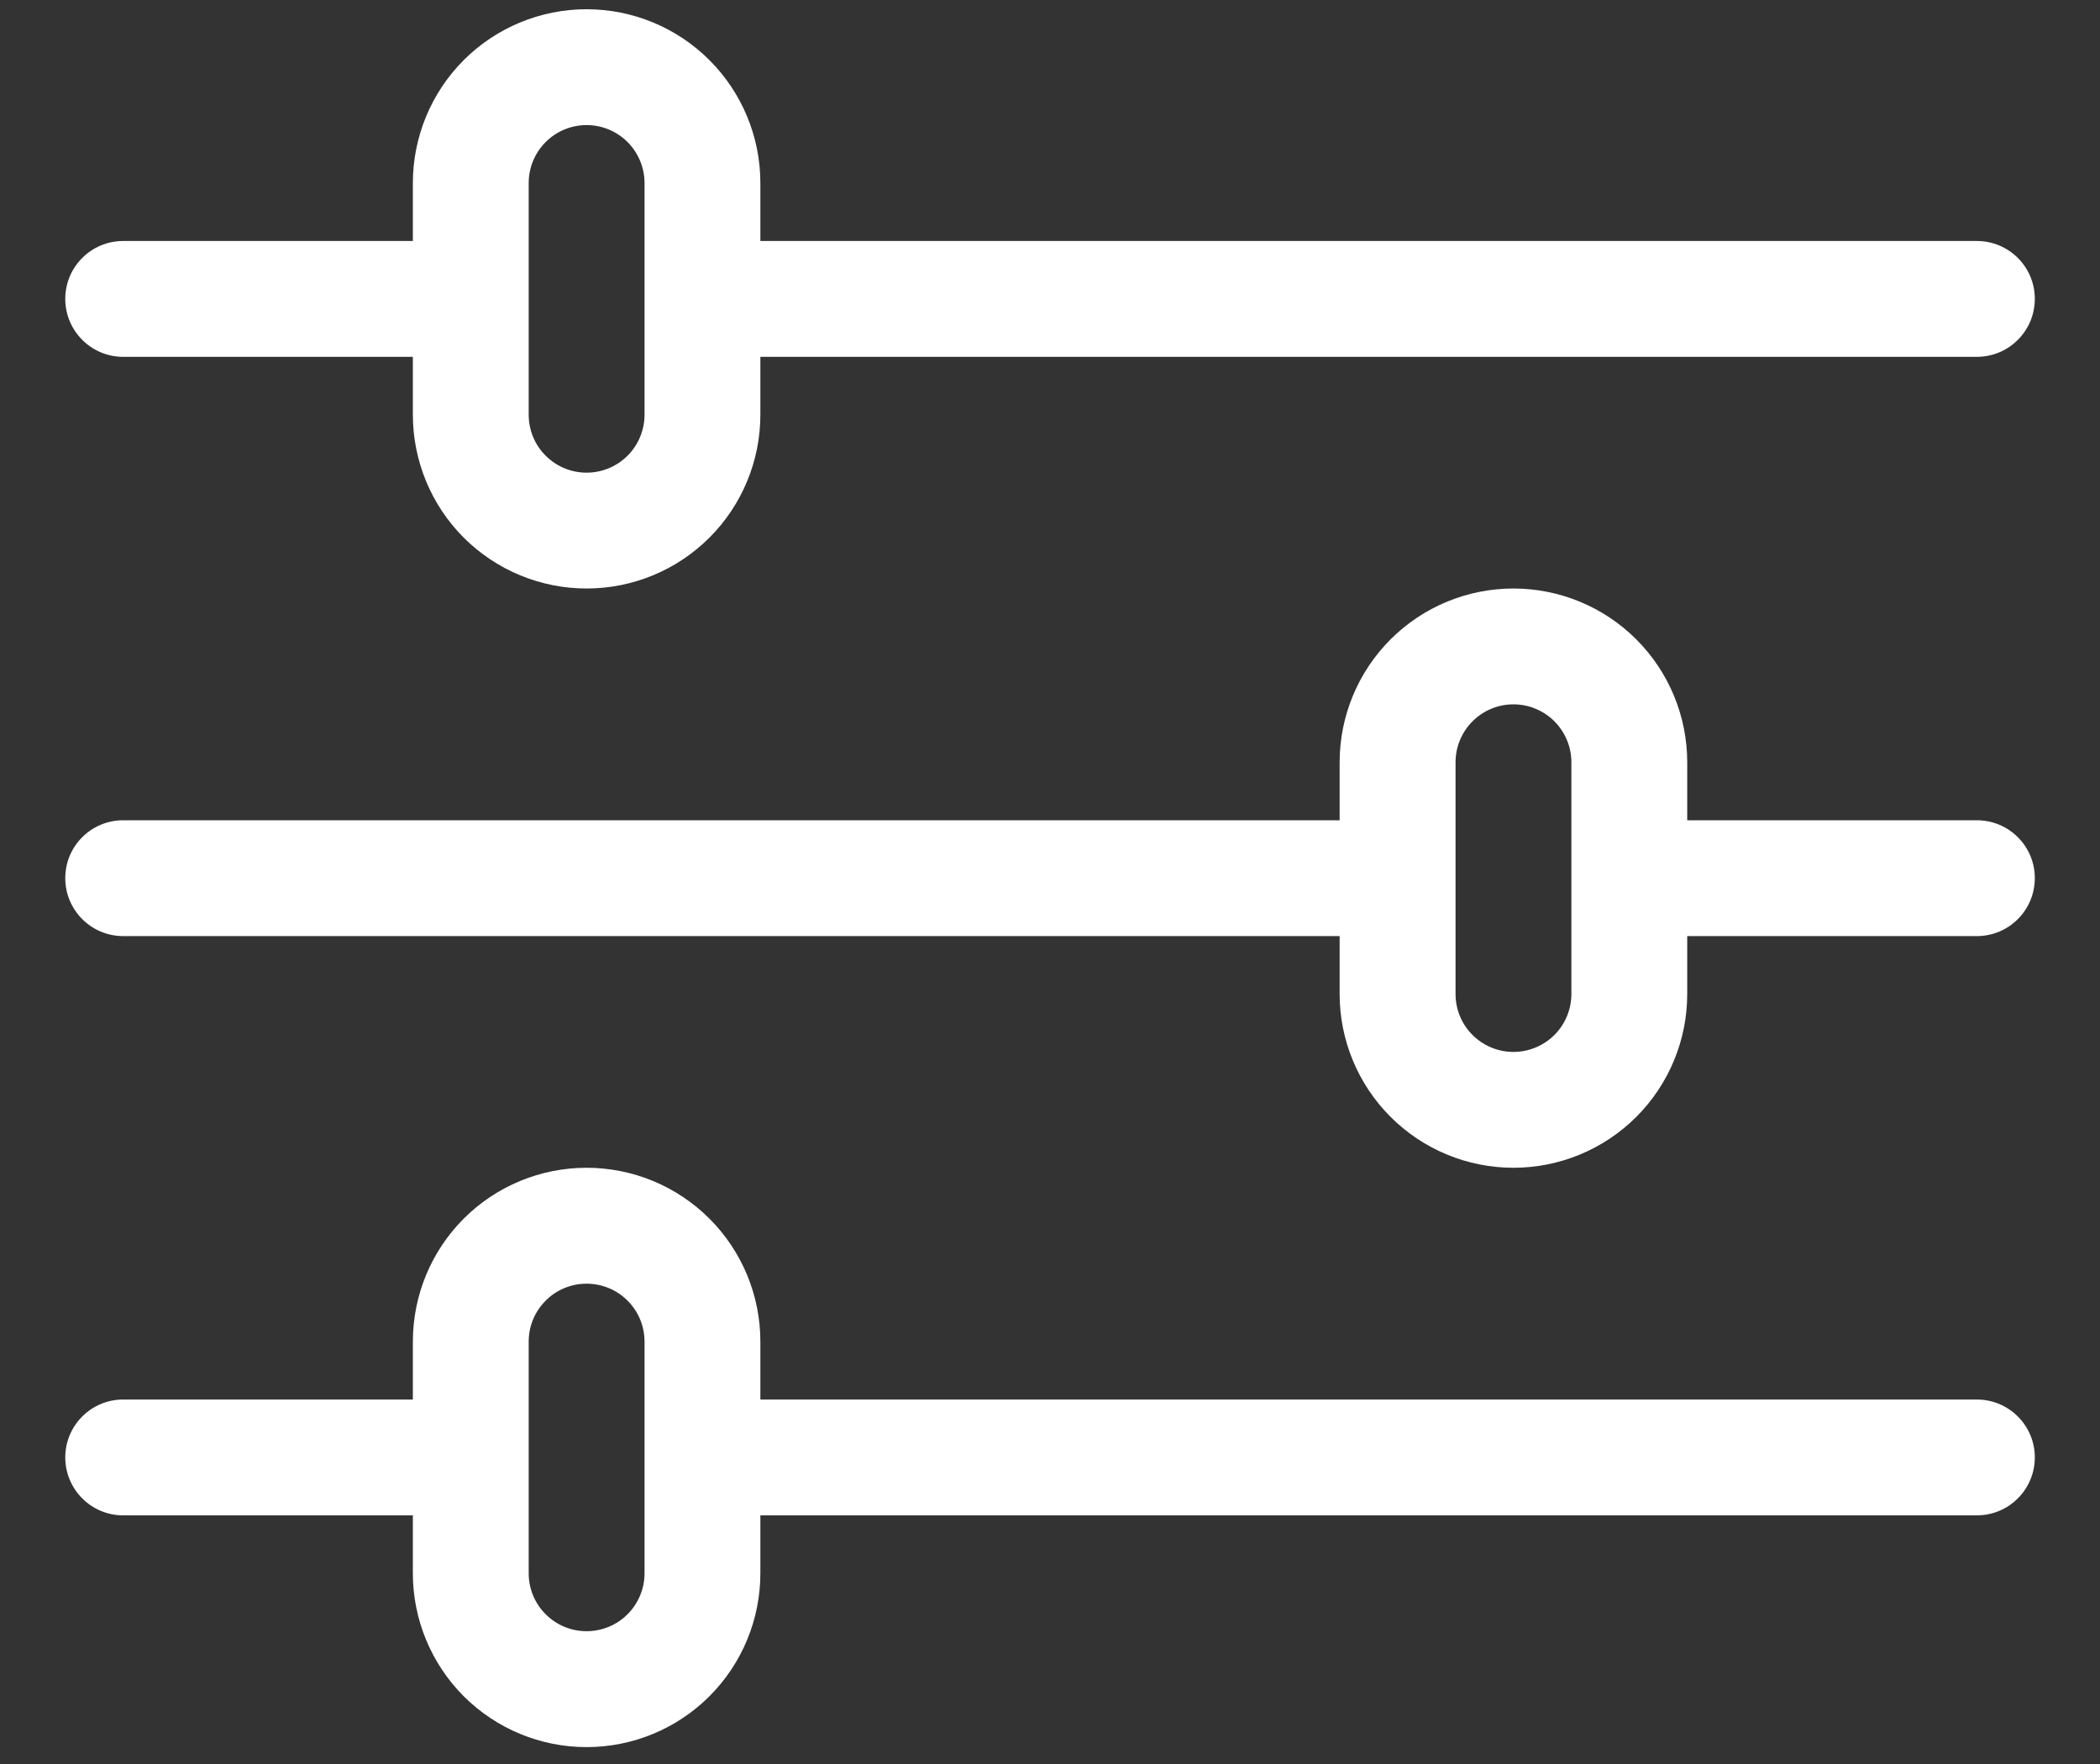 <svg width="25" height="21" viewBox="0 0 25 21" fill="none" xmlns="http://www.w3.org/2000/svg">
<rect x="0" y="0" width="25" height="21" fill="#333333" stroke="none"/>
<path fill-rule="evenodd" clip-rule="evenodd" d="M6.983 1.489C6.8 1.489 6.625 1.562 6.496 1.691C6.366 1.821 6.294 1.996 6.294 2.179V4.937C6.294 5.12 6.366 5.296 6.496 5.425C6.625 5.554 6.8 5.627 6.983 5.627C7.166 5.627 7.342 5.554 7.471 5.425C7.6 5.296 7.673 5.12 7.673 4.937V2.179C7.673 1.996 7.6 1.821 7.471 1.691C7.342 1.562 7.166 1.489 6.983 1.489ZM6.983 0.11C7.532 0.11 8.058 0.328 8.446 0.716C8.834 1.104 9.052 1.63 9.052 2.179V2.869H23.534C23.915 2.869 24.224 3.177 24.224 3.558C24.224 3.939 23.915 4.248 23.534 4.248H9.052V4.937C9.052 5.486 8.834 6.012 8.446 6.4C8.058 6.788 7.532 7.006 6.983 7.006C6.435 7.006 5.908 6.788 5.52 6.4C5.133 6.012 4.915 5.486 4.915 4.937V4.248H1.466C1.086 4.248 0.777 3.939 0.777 3.558C0.777 3.177 1.086 2.869 1.466 2.869H4.915V2.179C4.915 1.63 5.133 1.104 5.52 0.716C5.908 0.328 6.435 0.11 6.983 0.11ZM18.017 8.385C17.834 8.385 17.659 8.458 17.53 8.587C17.4 8.717 17.328 8.892 17.328 9.075V11.834C17.328 12.016 17.4 12.192 17.53 12.321C17.659 12.45 17.834 12.523 18.017 12.523C18.2 12.523 18.375 12.45 18.505 12.321C18.634 12.192 18.707 12.016 18.707 11.834V9.075C18.707 8.892 18.634 8.717 18.505 8.587C18.375 8.458 18.2 8.385 18.017 8.385ZM18.017 7.006C18.566 7.006 19.092 7.224 19.48 7.612C19.868 8 20.086 8.526 20.086 9.075V9.765H23.534C23.915 9.765 24.224 10.073 24.224 10.454C24.224 10.835 23.915 11.144 23.534 11.144H20.086V11.834C20.086 12.382 19.868 12.908 19.48 13.296C19.092 13.684 18.566 13.902 18.017 13.902C17.468 13.902 16.942 13.684 16.554 13.296C16.166 12.908 15.948 12.382 15.948 11.834V11.144H1.466C1.086 11.144 0.777 10.835 0.777 10.454C0.777 10.073 1.086 9.765 1.466 9.765H15.948V9.075C15.948 8.526 16.166 8 16.554 7.612C16.942 7.224 17.468 7.006 18.017 7.006ZM6.983 15.282C6.8 15.282 6.625 15.354 6.496 15.484C6.366 15.613 6.294 15.788 6.294 15.971V18.73C6.294 18.913 6.366 19.088 6.496 19.217C6.625 19.347 6.8 19.419 6.983 19.419C7.166 19.419 7.342 19.347 7.471 19.217C7.6 19.088 7.673 18.913 7.673 18.73V15.971C7.673 15.788 7.6 15.613 7.471 15.484C7.342 15.354 7.166 15.282 6.983 15.282ZM9.052 18.04V18.73C9.052 19.278 8.834 19.805 8.446 20.193C8.058 20.581 7.532 20.799 6.983 20.799C6.435 20.799 5.908 20.581 5.52 20.193C5.133 19.805 4.915 19.278 4.915 18.73V18.04H1.466C1.086 18.04 0.777 17.731 0.777 17.35C0.777 16.97 1.086 16.661 1.466 16.661H4.915V15.971C4.915 15.422 5.133 14.896 5.52 14.508C5.908 14.12 6.435 13.902 6.983 13.902C7.532 13.902 8.058 14.12 8.446 14.508C8.834 14.896 9.052 15.422 9.052 15.971V16.661H23.534C23.915 16.661 24.224 16.97 24.224 17.35C24.224 17.731 23.915 18.04 23.534 18.04H9.052Z" fill="white"/>
</svg>
